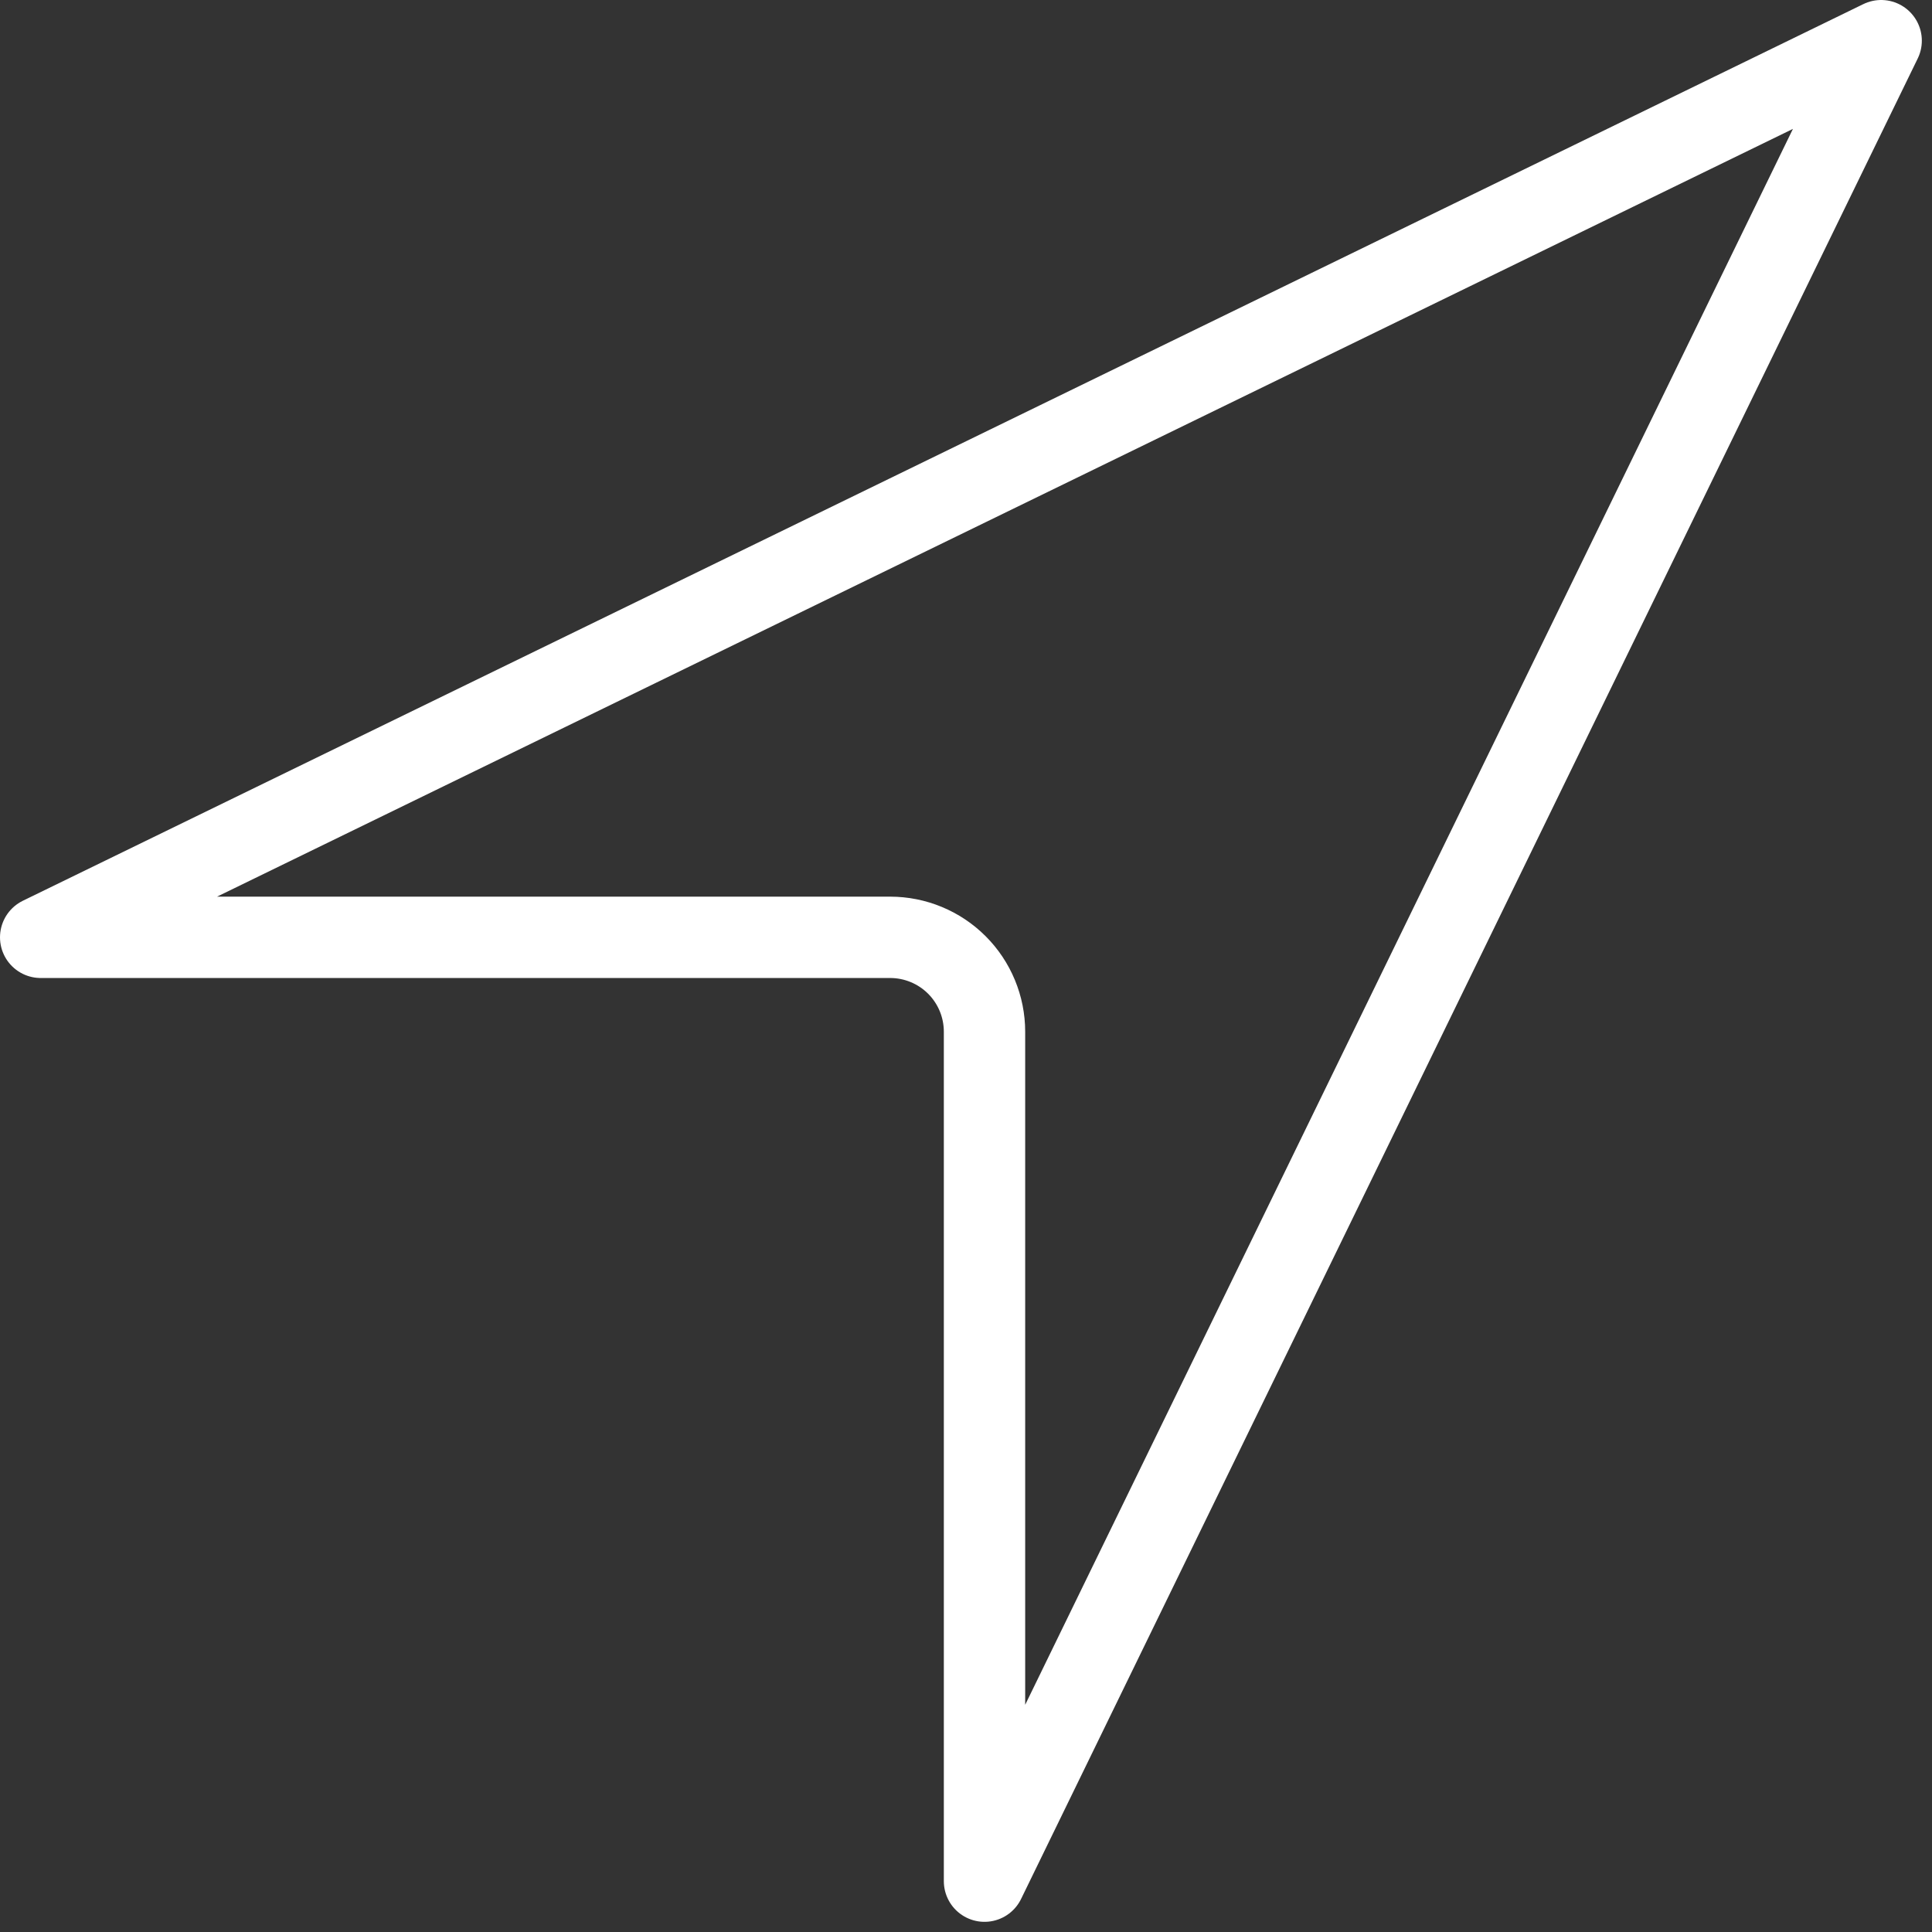 <svg width="95" height="95" viewBox="0 0 95 95" fill="none" >
<rect x="0" y="0" width="95" height="95" fill="#333333" stroke="none"/>
<path d="M92.5 2L2 46.09H43.769C45 46.09 46.181 46.579 47.051 47.449C47.921 48.319 48.41 49.5 48.41 50.731V92.5L92.5 2Z" stroke="white" stroke-width="4" stroke-linejoin="round"/>
</svg>
